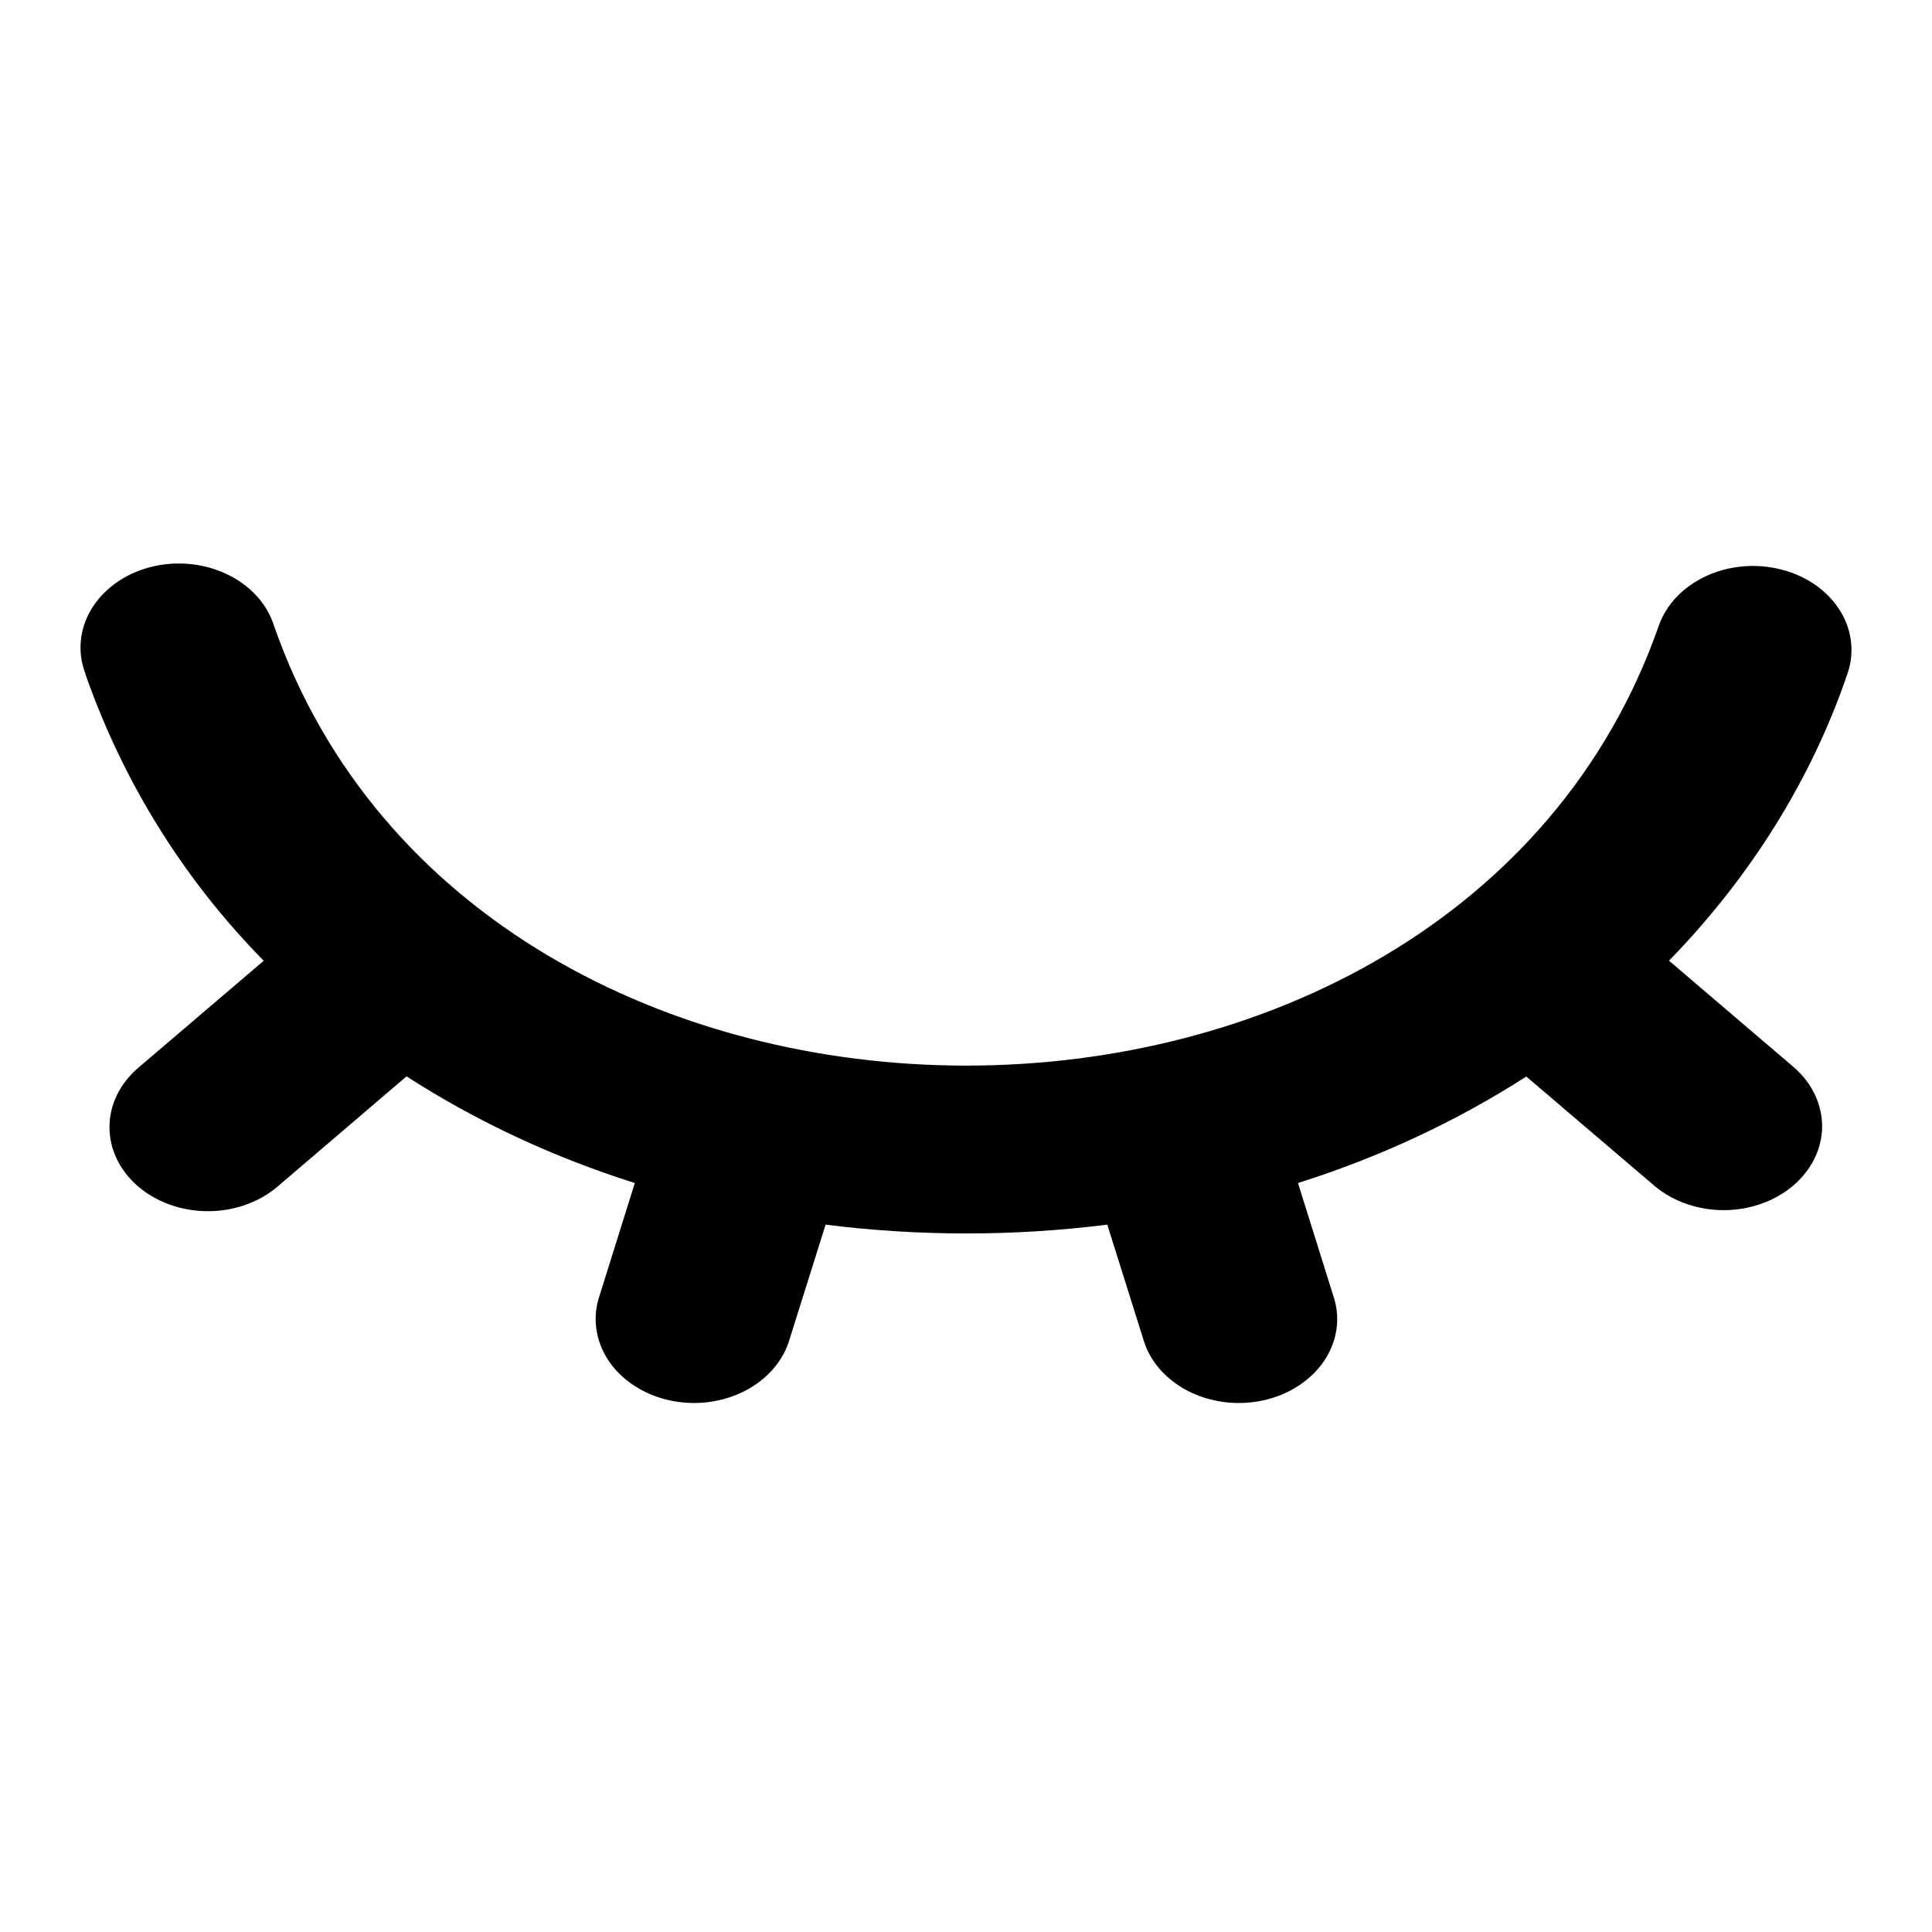 <svg width="24" height="24" viewBox="0 0 24 24" fill="none" xmlns="http://www.w3.org/2000/svg">
<path d="M1.063 8.374C1.011 8.242 0.991 8.102 1.004 7.962C1.016 7.823 1.062 7.688 1.137 7.564C1.212 7.44 1.316 7.33 1.441 7.241C1.567 7.151 1.713 7.085 1.87 7.044C2.026 7.004 2.191 6.991 2.354 7.006C2.516 7.021 2.674 7.064 2.817 7.132C2.96 7.199 3.086 7.291 3.186 7.401C3.287 7.511 3.361 7.637 3.403 7.772C5.953 15.058 18.052 15.059 20.605 7.776C20.65 7.645 20.726 7.523 20.827 7.416C20.928 7.31 21.053 7.222 21.194 7.156C21.335 7.091 21.49 7.05 21.65 7.036C21.81 7.022 21.971 7.035 22.125 7.074C22.279 7.113 22.423 7.177 22.547 7.263C22.672 7.35 22.776 7.456 22.852 7.577C22.929 7.697 22.977 7.829 22.993 7.966C23.01 8.102 22.995 8.24 22.949 8.371C22.505 9.676 21.75 10.889 20.733 11.934L22.292 13.265C22.514 13.462 22.637 13.725 22.635 13.999C22.632 14.272 22.503 14.534 22.277 14.727C22.05 14.921 21.743 15.03 21.423 15.033C21.102 15.035 20.794 14.93 20.563 14.74L18.96 13.373C18.095 13.929 17.14 14.375 16.124 14.696L16.56 16.088C16.607 16.222 16.622 16.362 16.604 16.5C16.586 16.639 16.535 16.773 16.456 16.895C16.376 17.016 16.268 17.123 16.14 17.208C16.011 17.294 15.863 17.357 15.705 17.393C15.547 17.429 15.383 17.438 15.221 17.419C15.059 17.399 14.904 17.353 14.763 17.282C14.623 17.21 14.501 17.116 14.404 17.004C14.307 16.892 14.238 16.764 14.2 16.628L13.755 15.213C12.597 15.359 11.413 15.359 10.256 15.213L9.811 16.628C9.773 16.764 9.703 16.892 9.606 17.004C9.509 17.116 9.387 17.21 9.247 17.282C9.107 17.353 8.951 17.399 8.789 17.419C8.627 17.438 8.463 17.429 8.305 17.393C8.147 17.357 8 17.294 7.871 17.208C7.742 17.123 7.634 17.016 7.555 16.895C7.475 16.773 7.425 16.639 7.407 16.5C7.389 16.362 7.403 16.222 7.45 16.088L7.886 14.696C6.87 14.375 5.915 13.928 5.05 13.371L3.448 14.74C3.219 14.936 2.908 15.046 2.584 15.046C2.259 15.046 1.948 14.936 1.719 14.741C1.489 14.545 1.36 14.28 1.36 14.003C1.359 13.726 1.488 13.461 1.717 13.265L3.276 11.935C2.318 10.959 1.552 9.773 1.061 8.375L1.063 8.374Z" fill="black"/>
</svg>
